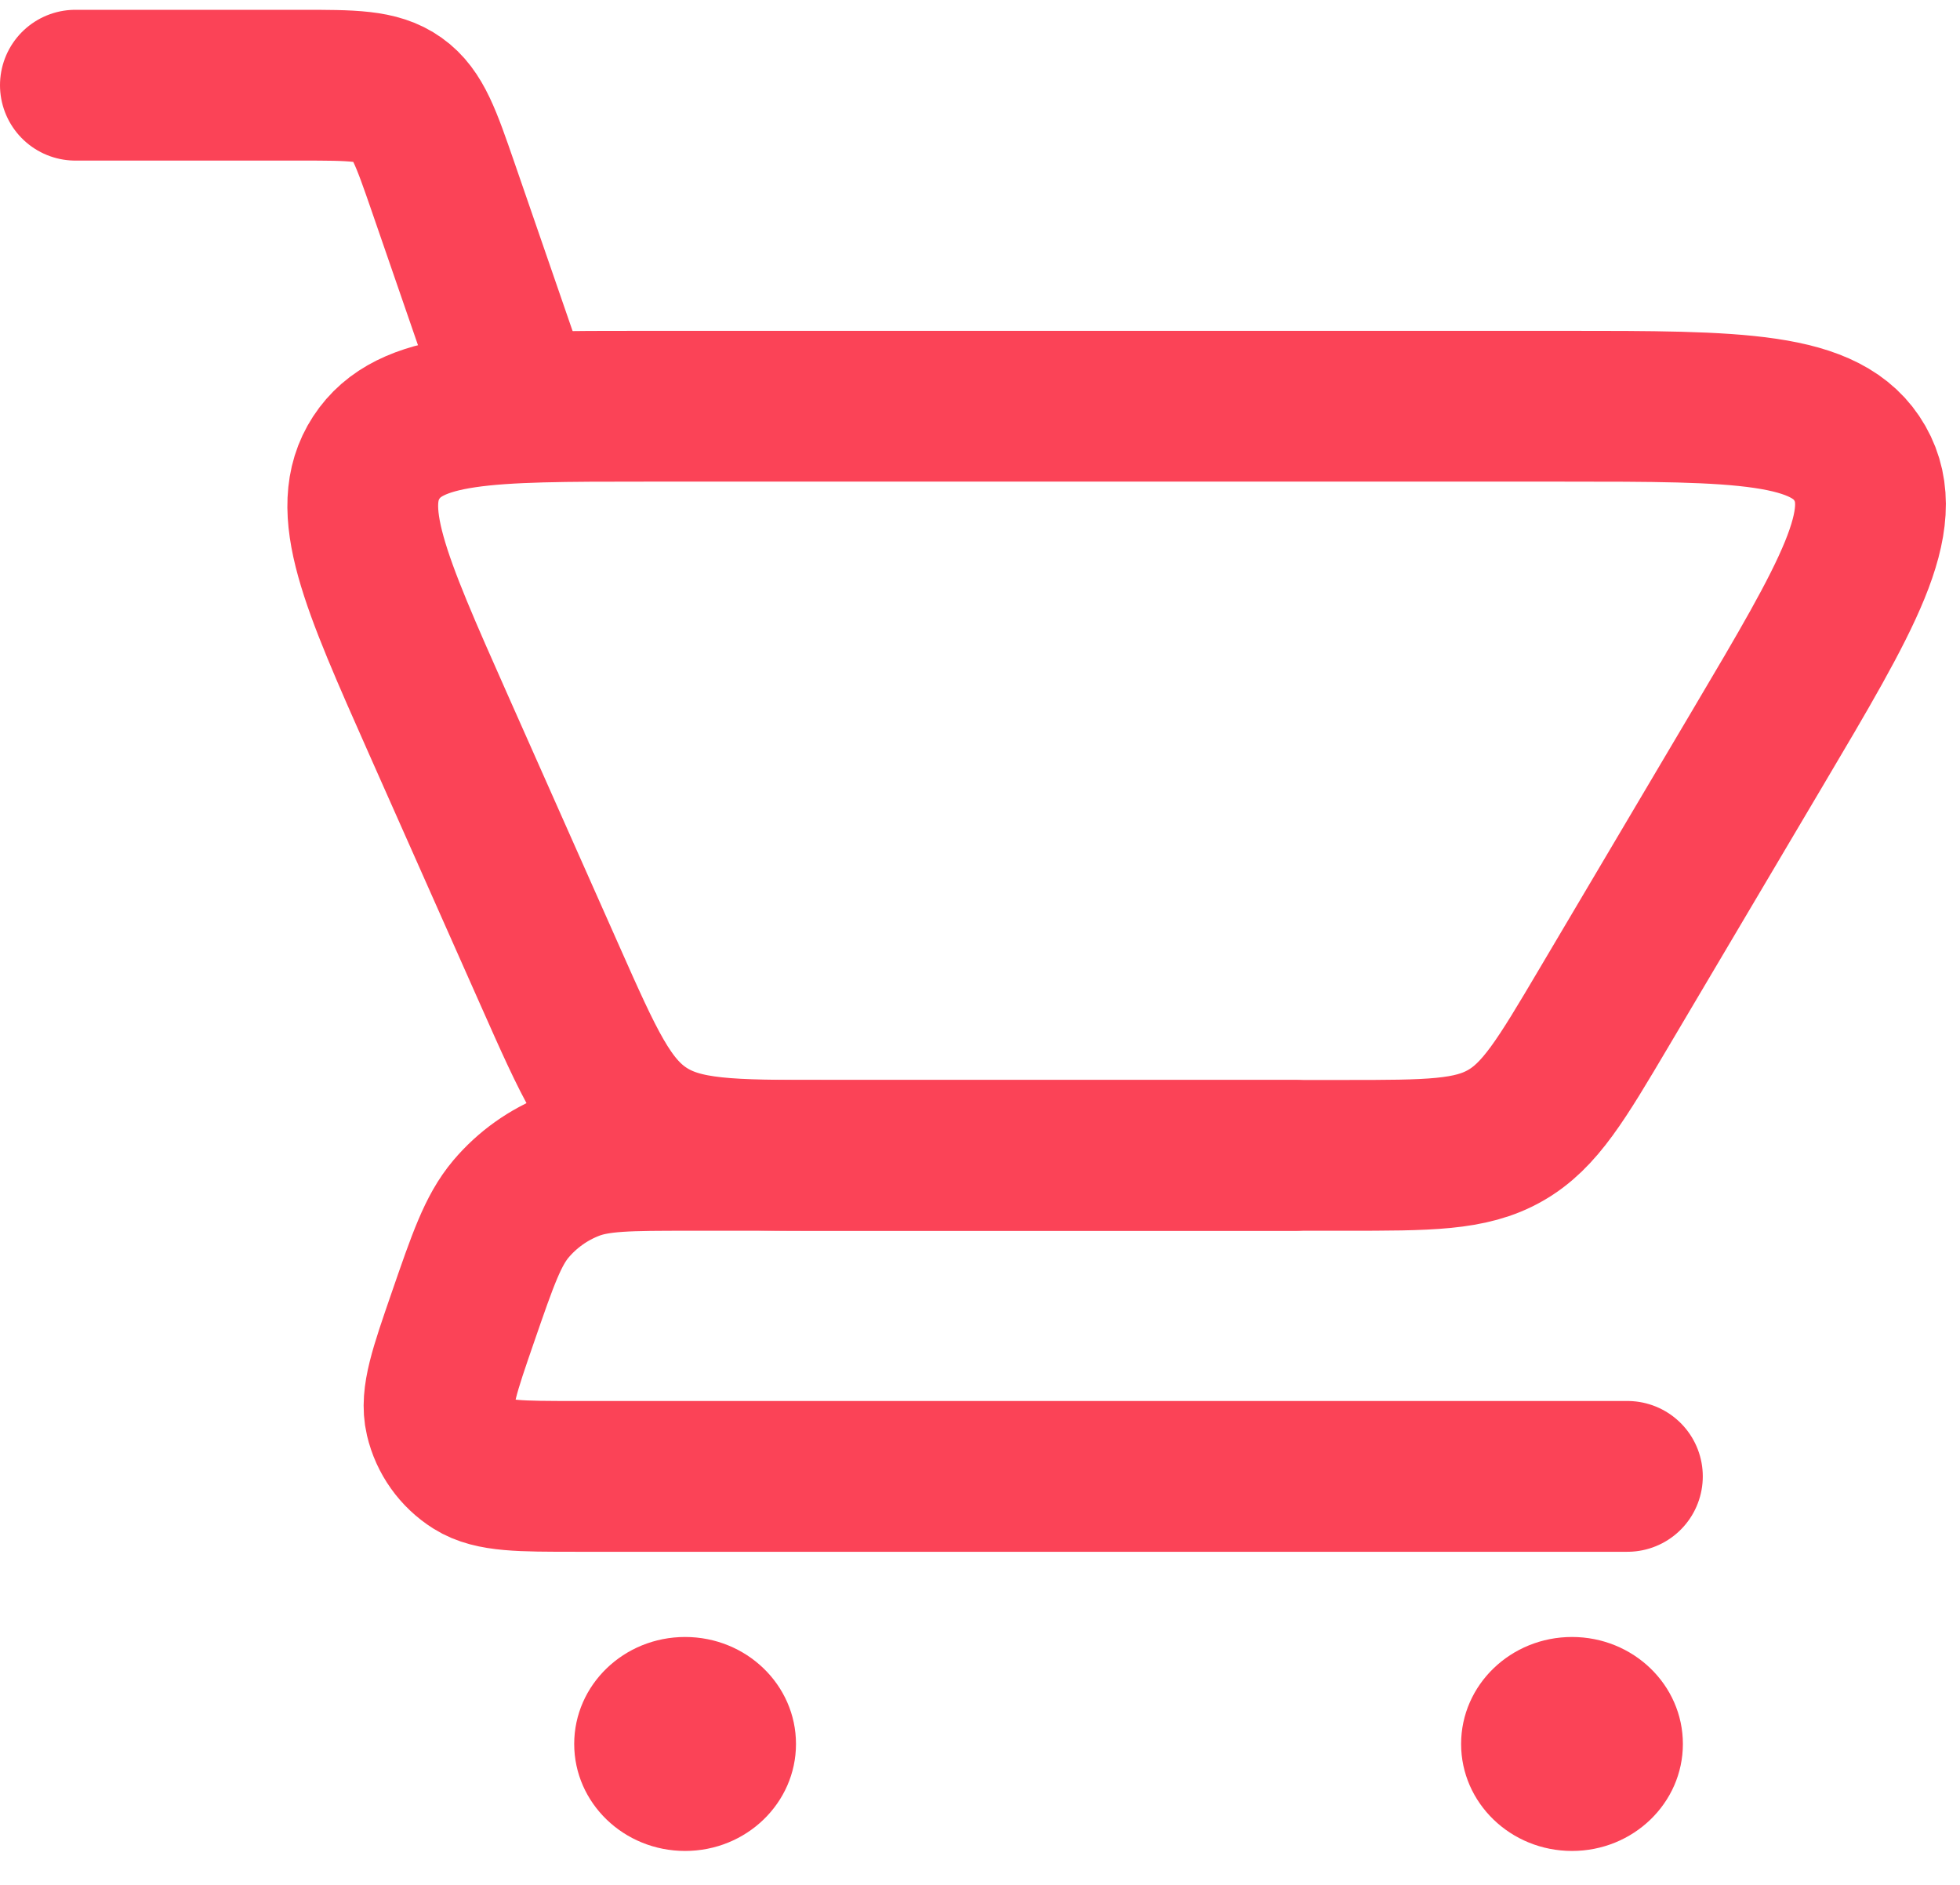 <svg width="26" height="25" viewBox="0 0 26 25" fill="none" xmlns="http://www.w3.org/2000/svg">
<path d="M1 1.13H3.987C4.675 1.13 5.019 1.13 5.279 1.316C5.54 1.501 5.652 1.827 5.877 2.477L6.882 5.388" stroke="#FB4357" stroke-width="2" stroke-linecap="round"/>
<path d="M21.588 19.582H7.647C6.899 19.582 6.525 19.582 6.28 19.427C6.059 19.288 5.902 19.067 5.842 18.812C5.775 18.53 5.897 18.176 6.141 17.47V17.47C6.406 16.703 6.538 16.32 6.777 16.036C6.995 15.778 7.274 15.579 7.59 15.457C7.936 15.324 8.342 15.324 9.152 15.324H17.176" stroke="#FB4357" stroke-width="2" stroke-linecap="round" stroke-linejoin="round"/>
<path d="M17.837 15.324H10.954C9.691 15.324 9.06 15.324 8.563 15.001C8.066 14.678 7.81 14.101 7.298 12.947L5.814 9.606C4.97 7.704 4.547 6.753 4.991 6.07C5.435 5.388 6.475 5.388 8.556 5.388H20.738C23.073 5.388 24.24 5.388 24.672 6.145C25.104 6.902 24.509 7.907 23.319 9.916L21.279 13.362L21.279 13.362C20.712 14.32 20.429 14.799 19.968 15.061C19.508 15.324 18.951 15.324 17.837 15.324Z" stroke="#FB4357" stroke-width="2" stroke-linecap="round"/>
<ellipse cx="20.853" cy="23.131" rx="1.471" ry="1.419" fill="#FB4357"/>
<ellipse cx="9.088" cy="23.131" rx="1.471" ry="1.419" fill="#FB4357"/>
</svg>
